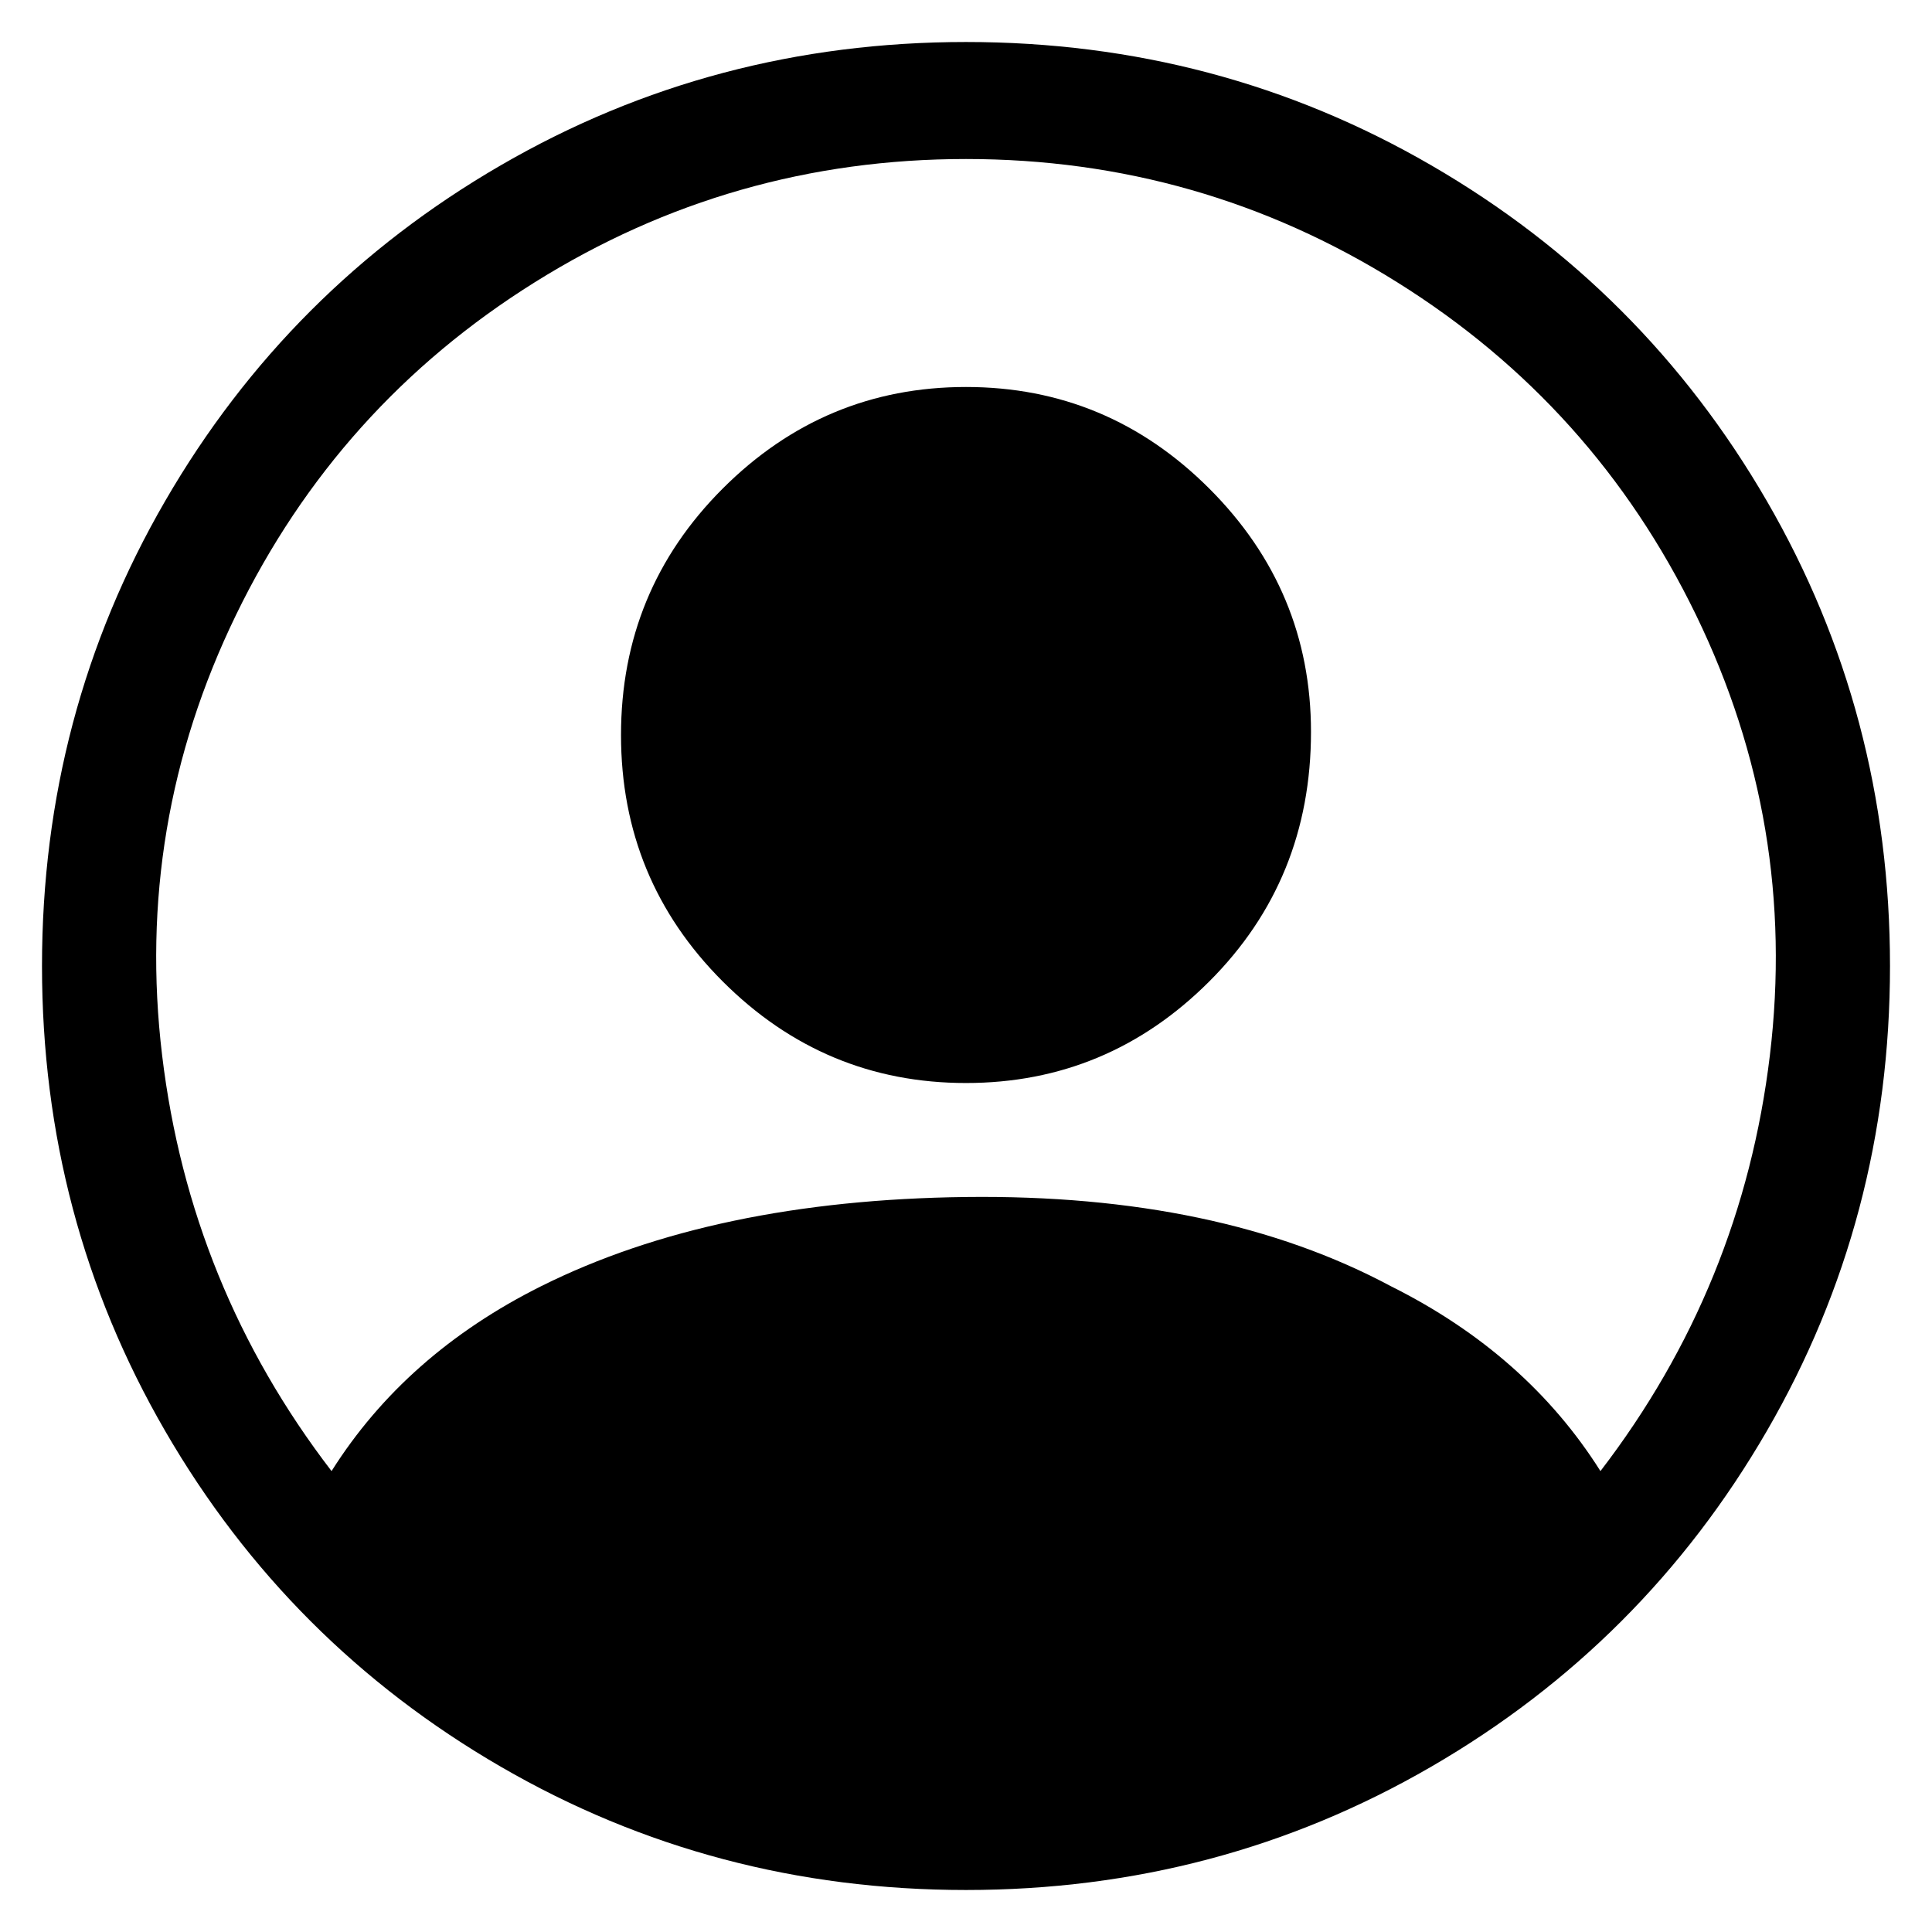 <svg width="23" height="23" viewBox="0 0 23 23" fill="none" xmlns="http://www.w3.org/2000/svg">
<g clip-path="url(#clip0_8595_10337)">
<path d="M15.607 8.713C15.607 9.887 15.203 10.877 14.397 11.683C13.59 12.49 12.624 12.893 11.5 12.893C10.376 12.893 9.41 12.49 8.603 11.683C7.797 10.877 7.393 9.899 7.393 8.75C7.393 7.601 7.797 6.623 8.603 5.817C9.41 5.01 10.376 4.607 11.5 4.607C12.624 4.607 13.59 5.01 14.397 5.817C15.203 6.623 15.607 7.589 15.607 8.713ZM0.5 11.5C0.5 9.496 0.989 7.65 1.967 5.963C2.944 4.277 4.277 2.944 5.963 1.967C7.65 0.989 9.496 0.5 11.5 0.5C13.504 0.5 15.35 0.989 17.037 1.967C18.723 2.944 20.056 4.277 21.033 5.963C22.011 7.65 22.5 9.496 22.5 11.5C22.5 13.504 22.011 15.35 21.033 17.037C20.056 18.723 18.723 20.056 17.037 21.033C15.35 22.011 13.504 22.5 11.5 22.5C9.496 22.5 7.65 22.011 5.963 21.033C4.277 20.056 2.944 18.723 1.967 17.037C0.989 15.35 0.5 13.504 0.5 11.5ZM11.5 1.893C9.642 1.893 7.931 2.382 6.367 3.36C4.802 4.338 3.617 5.658 2.81 7.32C2.003 8.982 1.71 10.73 1.93 12.563C2.15 14.397 2.822 16.047 3.947 17.513C4.533 16.584 5.364 15.851 6.44 15.313C7.809 14.629 9.496 14.274 11.5 14.25C13.504 14.226 15.191 14.58 16.56 15.313C17.636 15.851 18.467 16.584 19.053 17.513C20.178 16.047 20.85 14.397 21.07 12.563C21.29 10.73 20.997 8.982 20.19 7.32C19.383 5.658 18.198 4.338 16.633 3.36C15.069 2.382 13.358 1.893 11.5 1.893Z" fill="black"/>
</g>
<defs>
<clipPath id="clip0_8595_10337">
<rect width="22" height="22" fill="white" transform="matrix(1 0 0 -1 0.5 22.5)"/>
</clipPath>
</defs>
</svg>
